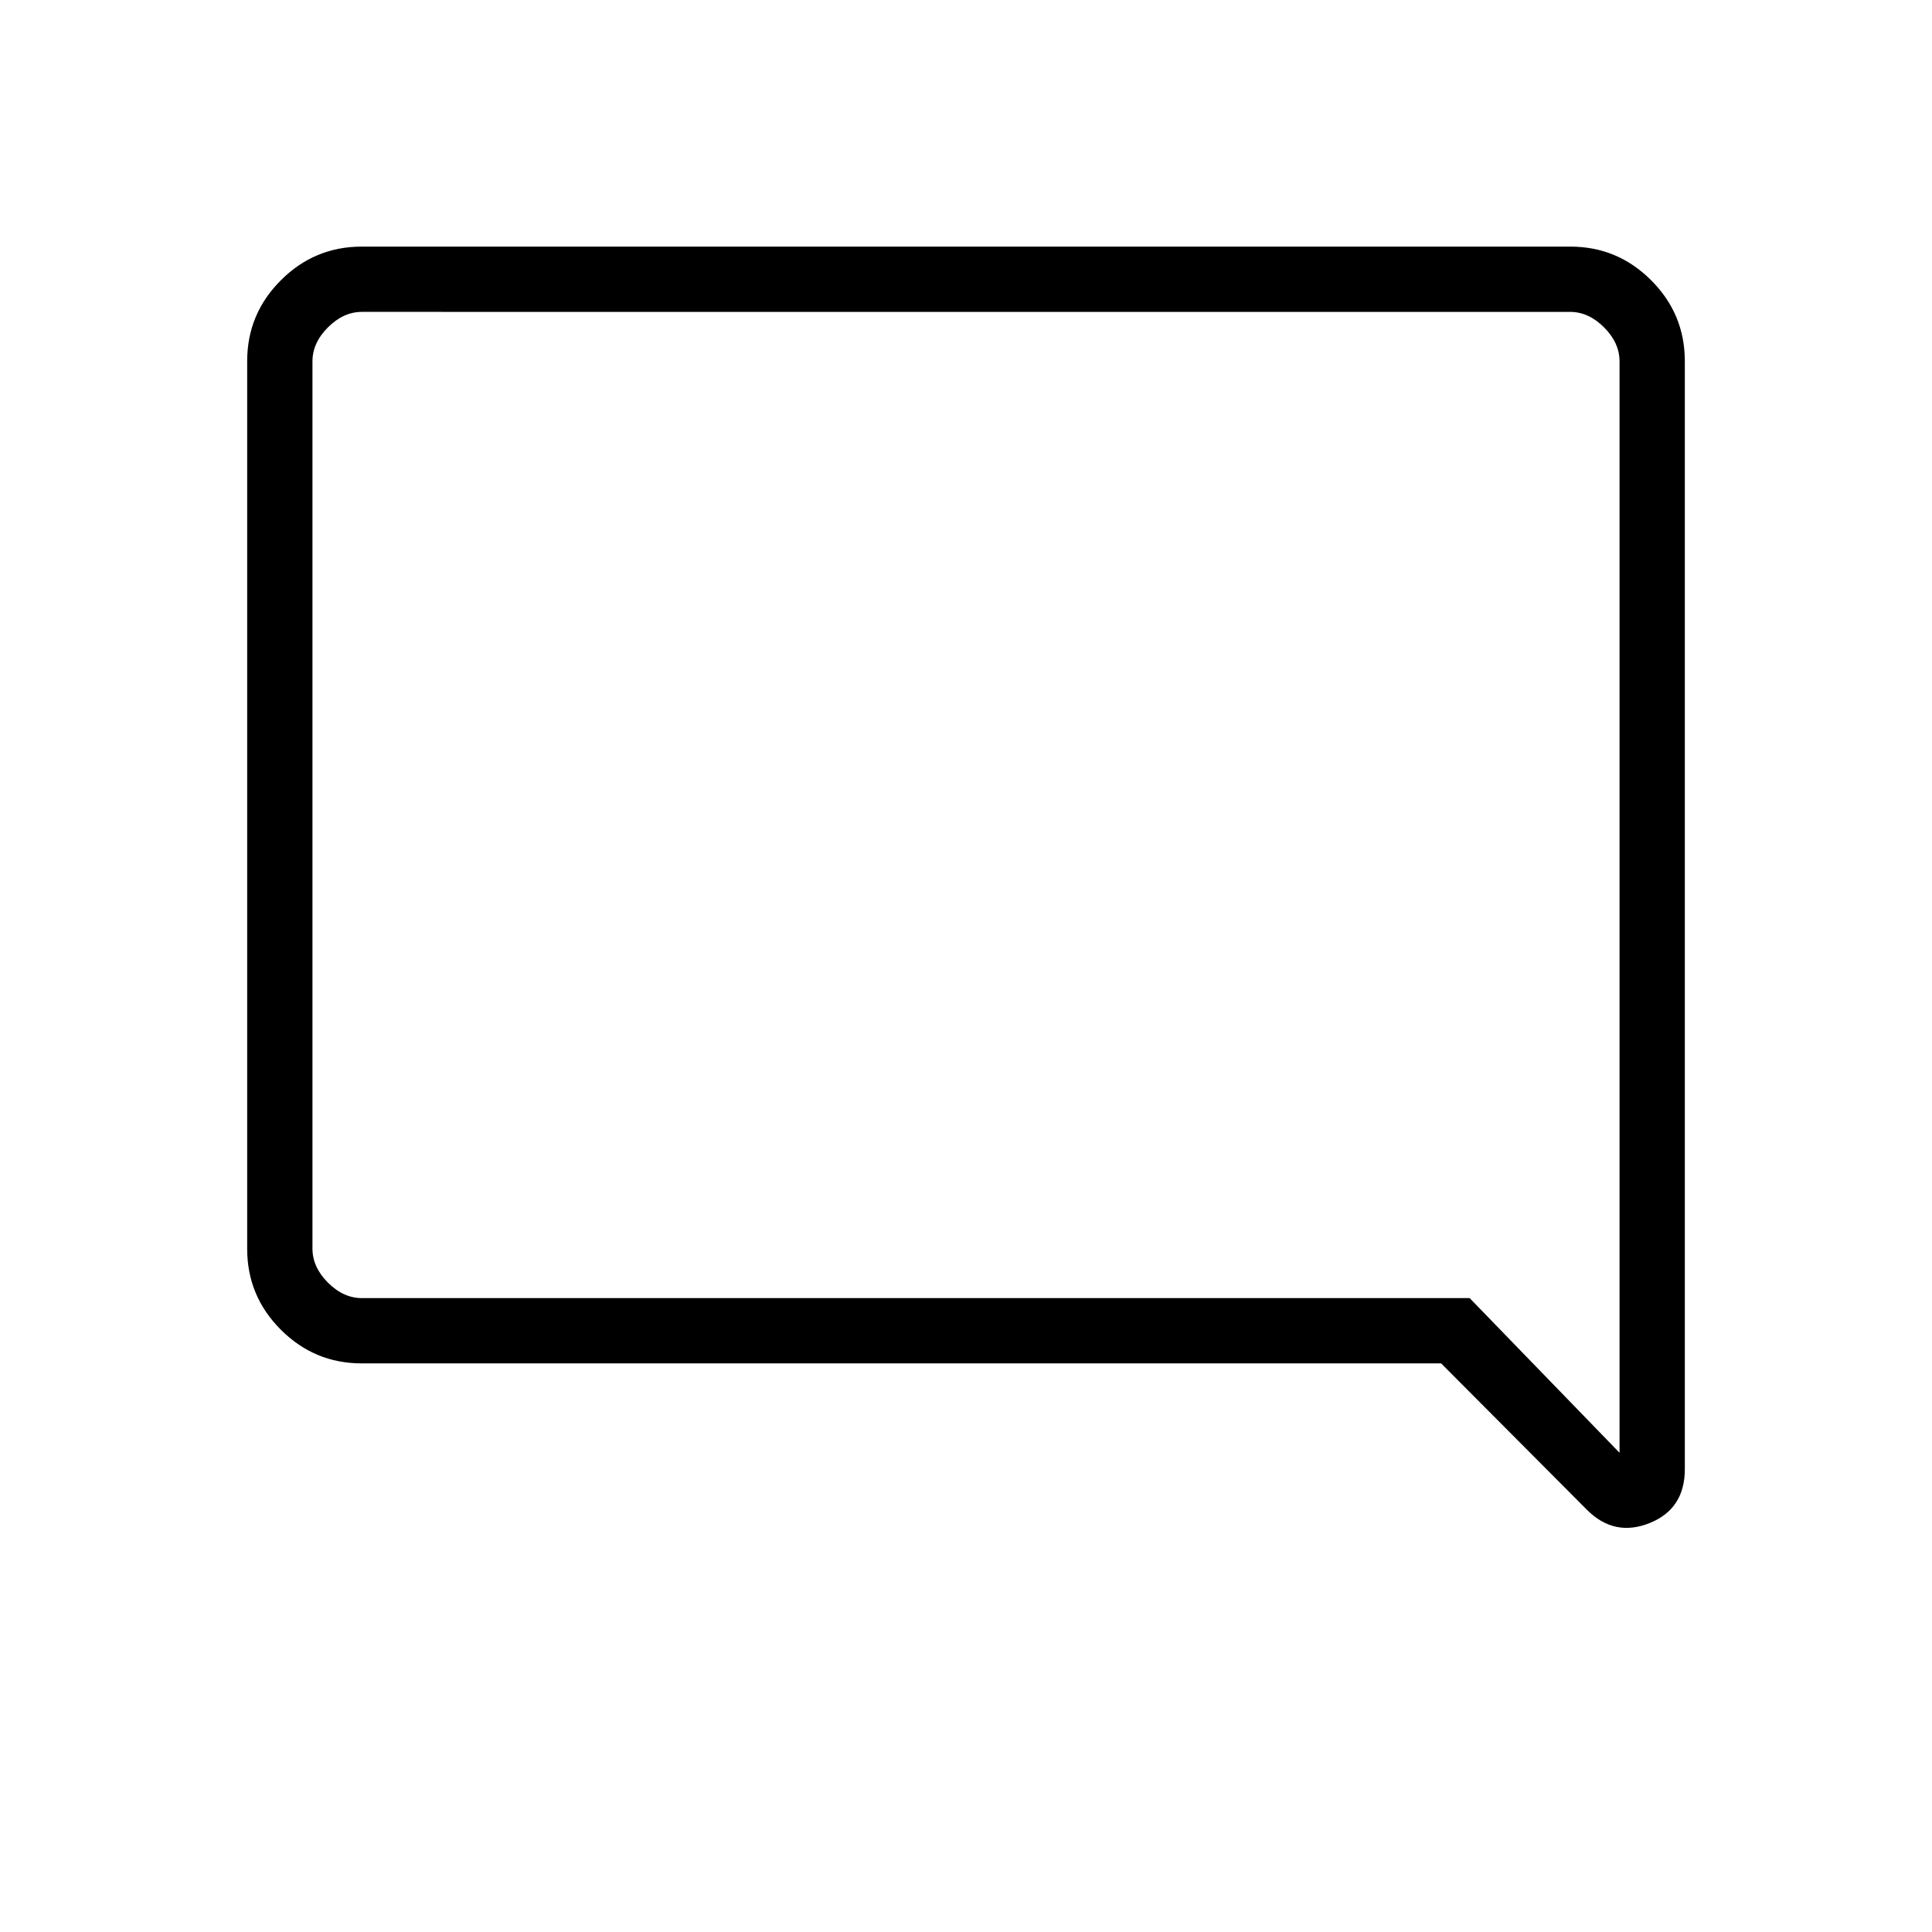 <svg xmlns="http://www.w3.org/2000/svg" height="40" viewBox="0 -960 960 960" width="40"><path d="M179.71-282.54q-23.43 0-40.16-16.73-16.73-16.73-16.73-40.17v-441.12q0-23.44 16.73-40.17t40.15-16.73h600.6q23.42 0 40.15 16.73 16.73 16.73 16.73 40.19v550.53q0 19.81-17.51 26.82-17.52 7.01-31.11-6.58l-72.47-72.77H179.71Zm550.56-32.43 74.47 76.84v-542.28q0-9.23-7.69-16.92-7.69-7.7-16.92-7.7H179.87q-9.23 0-16.92 7.7-7.69 7.69-7.69 16.92v440.82q0 9.23 7.69 16.92 7.69 7.7 16.92 7.7h550.4Zm-575.01 0v-490.06 490.06Z"/></svg>